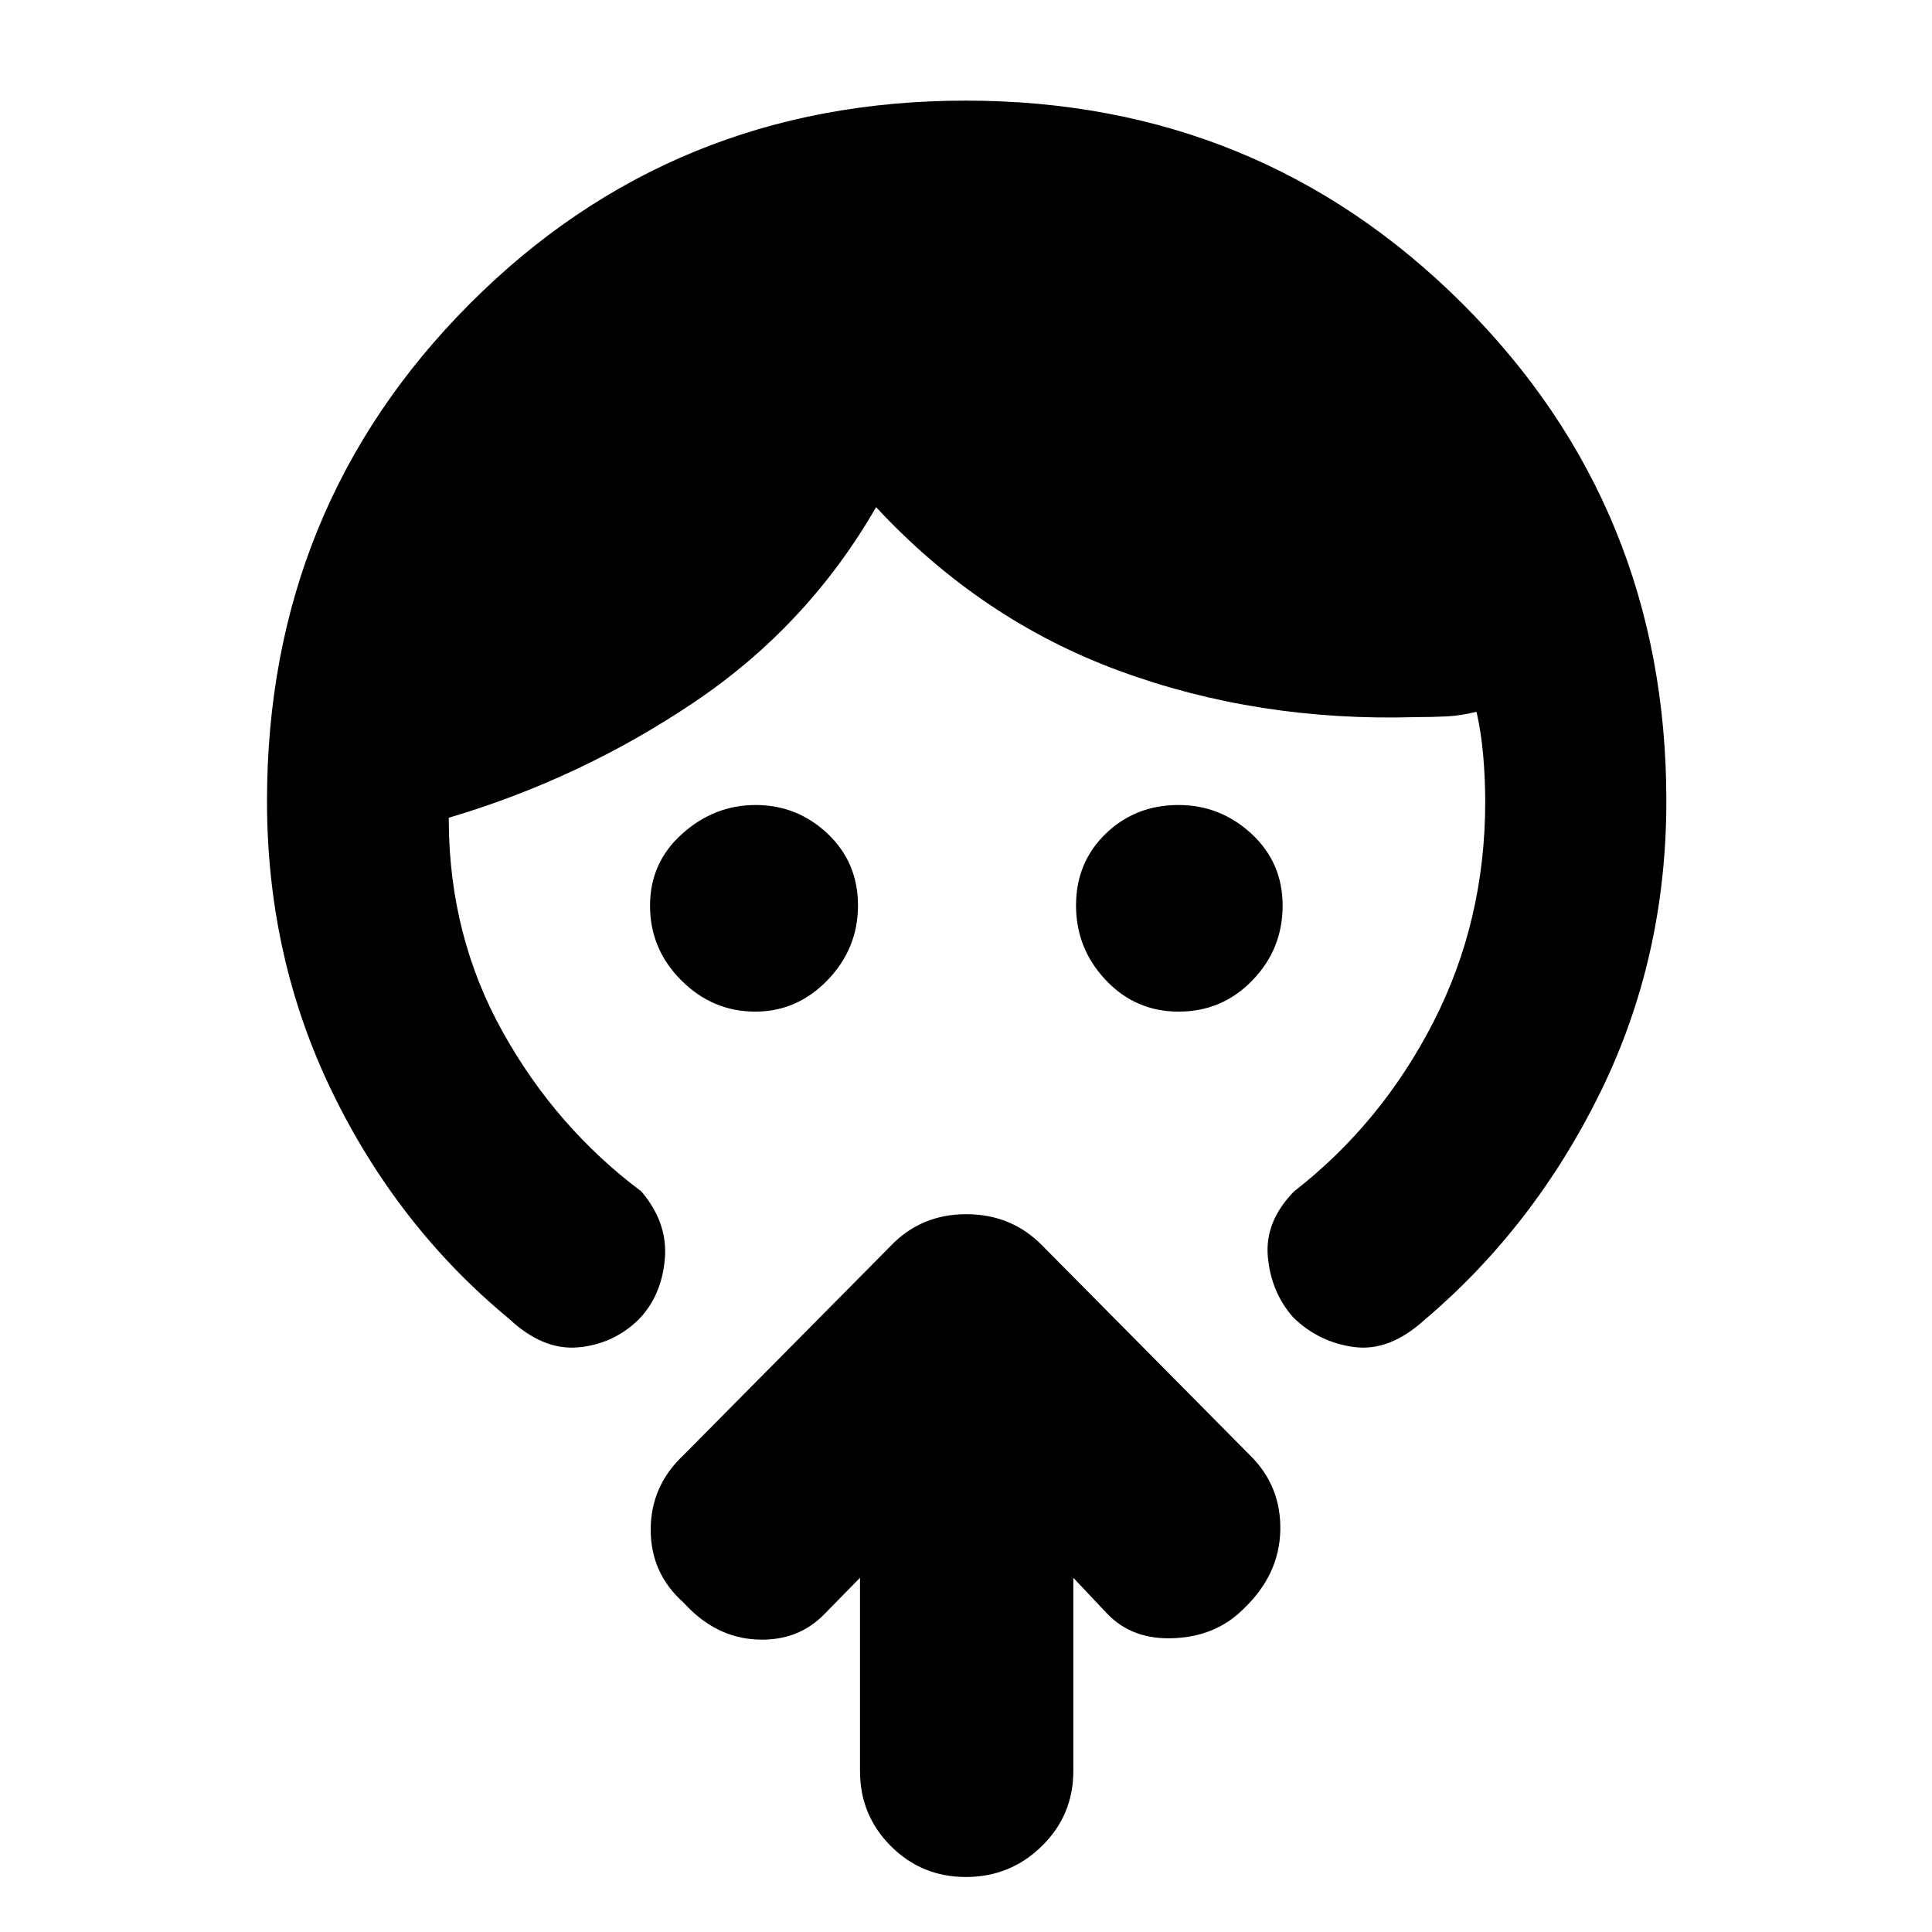 <svg xmlns="http://www.w3.org/2000/svg" height="40" viewBox="0 -960 960 960" width="40"><path d="M375.33-457.33q-21.28 0-36.8-15.53Q323-488.38 323-510q0-21.43 16-35.72Q355-560 375.4-560q20.74 0 35.84 14.26 15.09 14.27 15.09 35.67 0 21.4-15.11 37.07-15.12 15.67-35.89 15.67Zm210.34 0q-21.44 0-36.22-15.67-14.78-15.67-14.78-37.07t14.76-35.67Q564.19-560 585.6-560q20.73 0 36.23 14.28 15.5 14.29 15.5 35.72 0 21.62-15.02 37.14-15.03 15.53-36.64 15.53ZM132.67-562q0-145.9 100.66-246.95Q334-910 479.83-910q145.84 0 247 101.05Q828-707.9 828-562q0 78-32.83 144.83-32.84 66.84-87.5 113.17-17.34 15.67-34.84 13.33-17.5-2.33-30.16-14.66-11-12.34-12.67-30Q628.33-353 643-368q43.33-33.67 69.17-84Q738-502.33 738-561.67q0-11.26-1-22.83-1-11.57-3.33-21.83-8 2-15.34 2.33-7.33.33-14.66.33-78.67 2.34-147.5-23Q487.33-652 435.33-708q-34 59-90.5 97T223-553.67v2q.33 57 26.83 104.5T318.67-368q13.33 15.67 11.66 33.83-1.66 18.17-13 29.84-12.66 12.33-30.16 13.83T253-304.67q-55.33-45.66-87.83-112.5Q132.67-484 132.67-562Zm294.66 386L410-158.33q-13.33 14-34 13t-36.33-18.34q-16.34-14.48-16.34-36.24T339.67-237l103-104q15.03-15.67 37.51-15.67 22.49 0 37.82 15.67l103 104q15.67 15.33 15.17 37.5t-18.5 39.17Q604.33-147 583.5-146q-20.83 1-33.5-12.33L533.33-176v96q0 22-15.66 37.33Q502-27.33 480-27.33t-37.33-15.34Q427.33-58 427.33-80v-96Z"/></svg>
